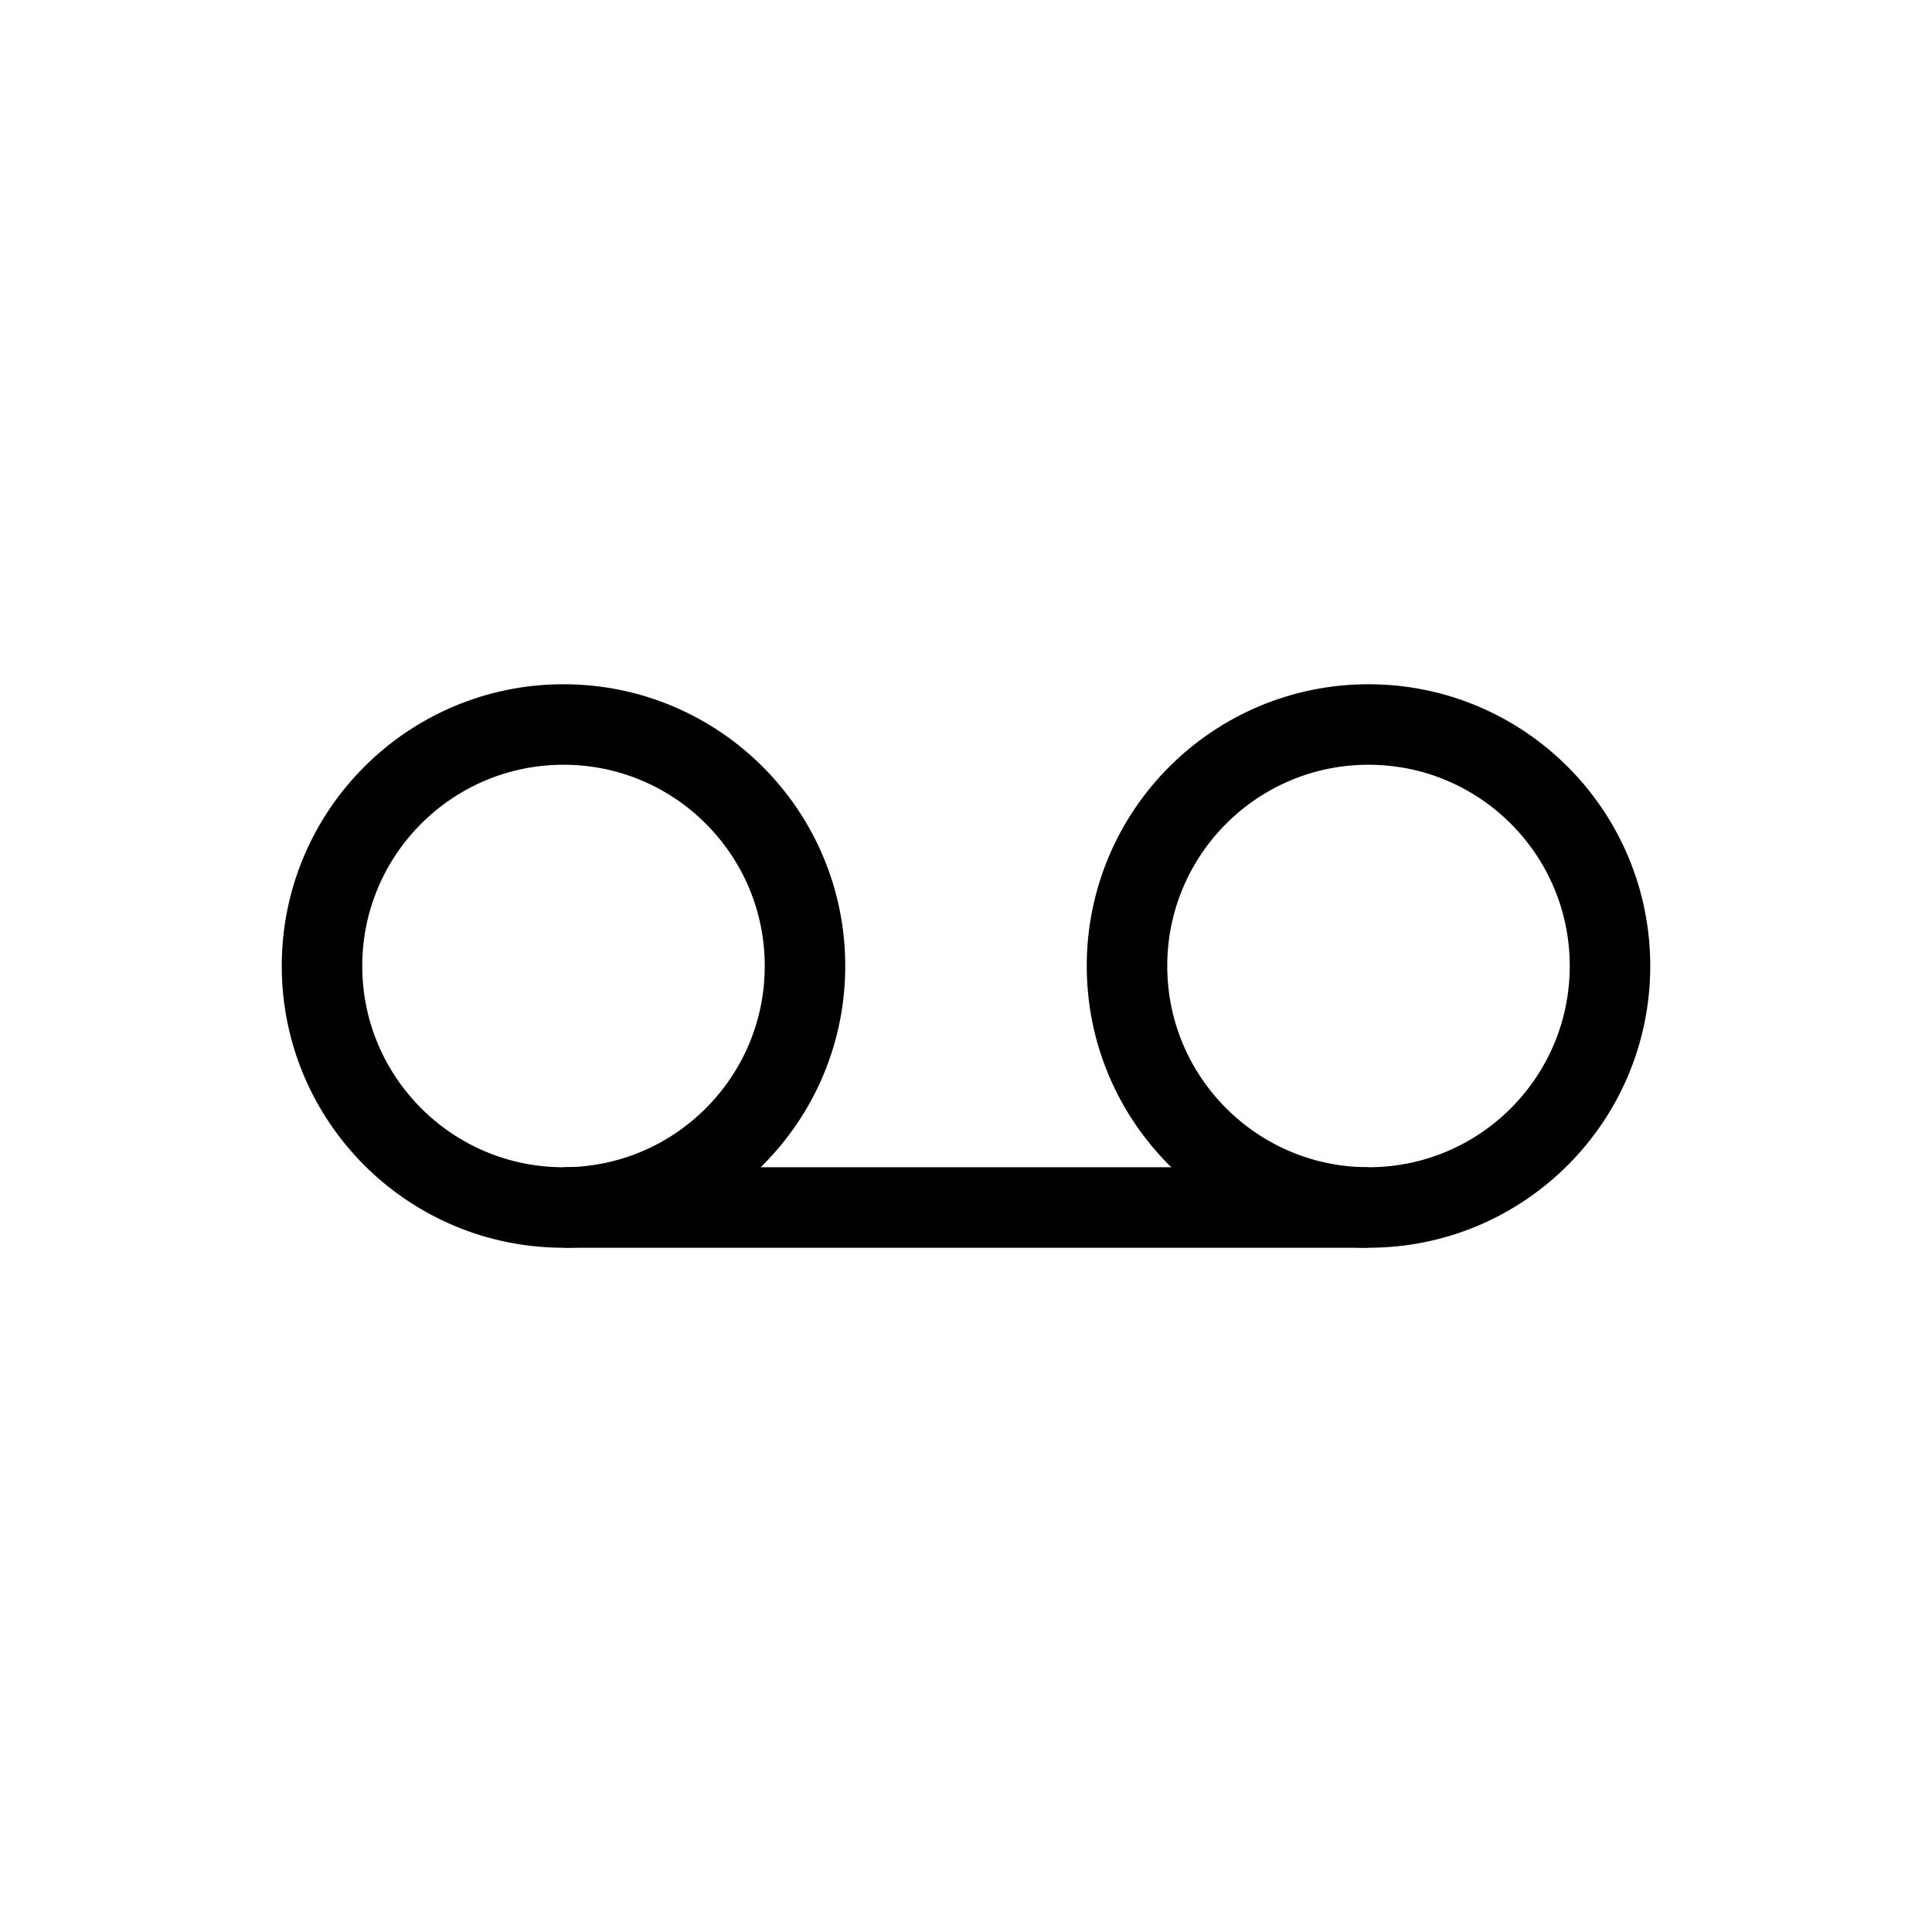 <svg xmlns="http://www.w3.org/2000/svg" viewBox="0 0 24 24" strokeWidth="2" stroke="currentColor" fill="none" strokeLinecap="round" strokeLinejoin="round">
<path stroke="none" d="M0 0h24v24H0z" fill="none"/>
<circle cx="7" cy="12" r="3"/>
<circle cx="17" cy="12" r="3"/>
<line x1="7" y1="15" x2="17" y2="15"/>
</svg>